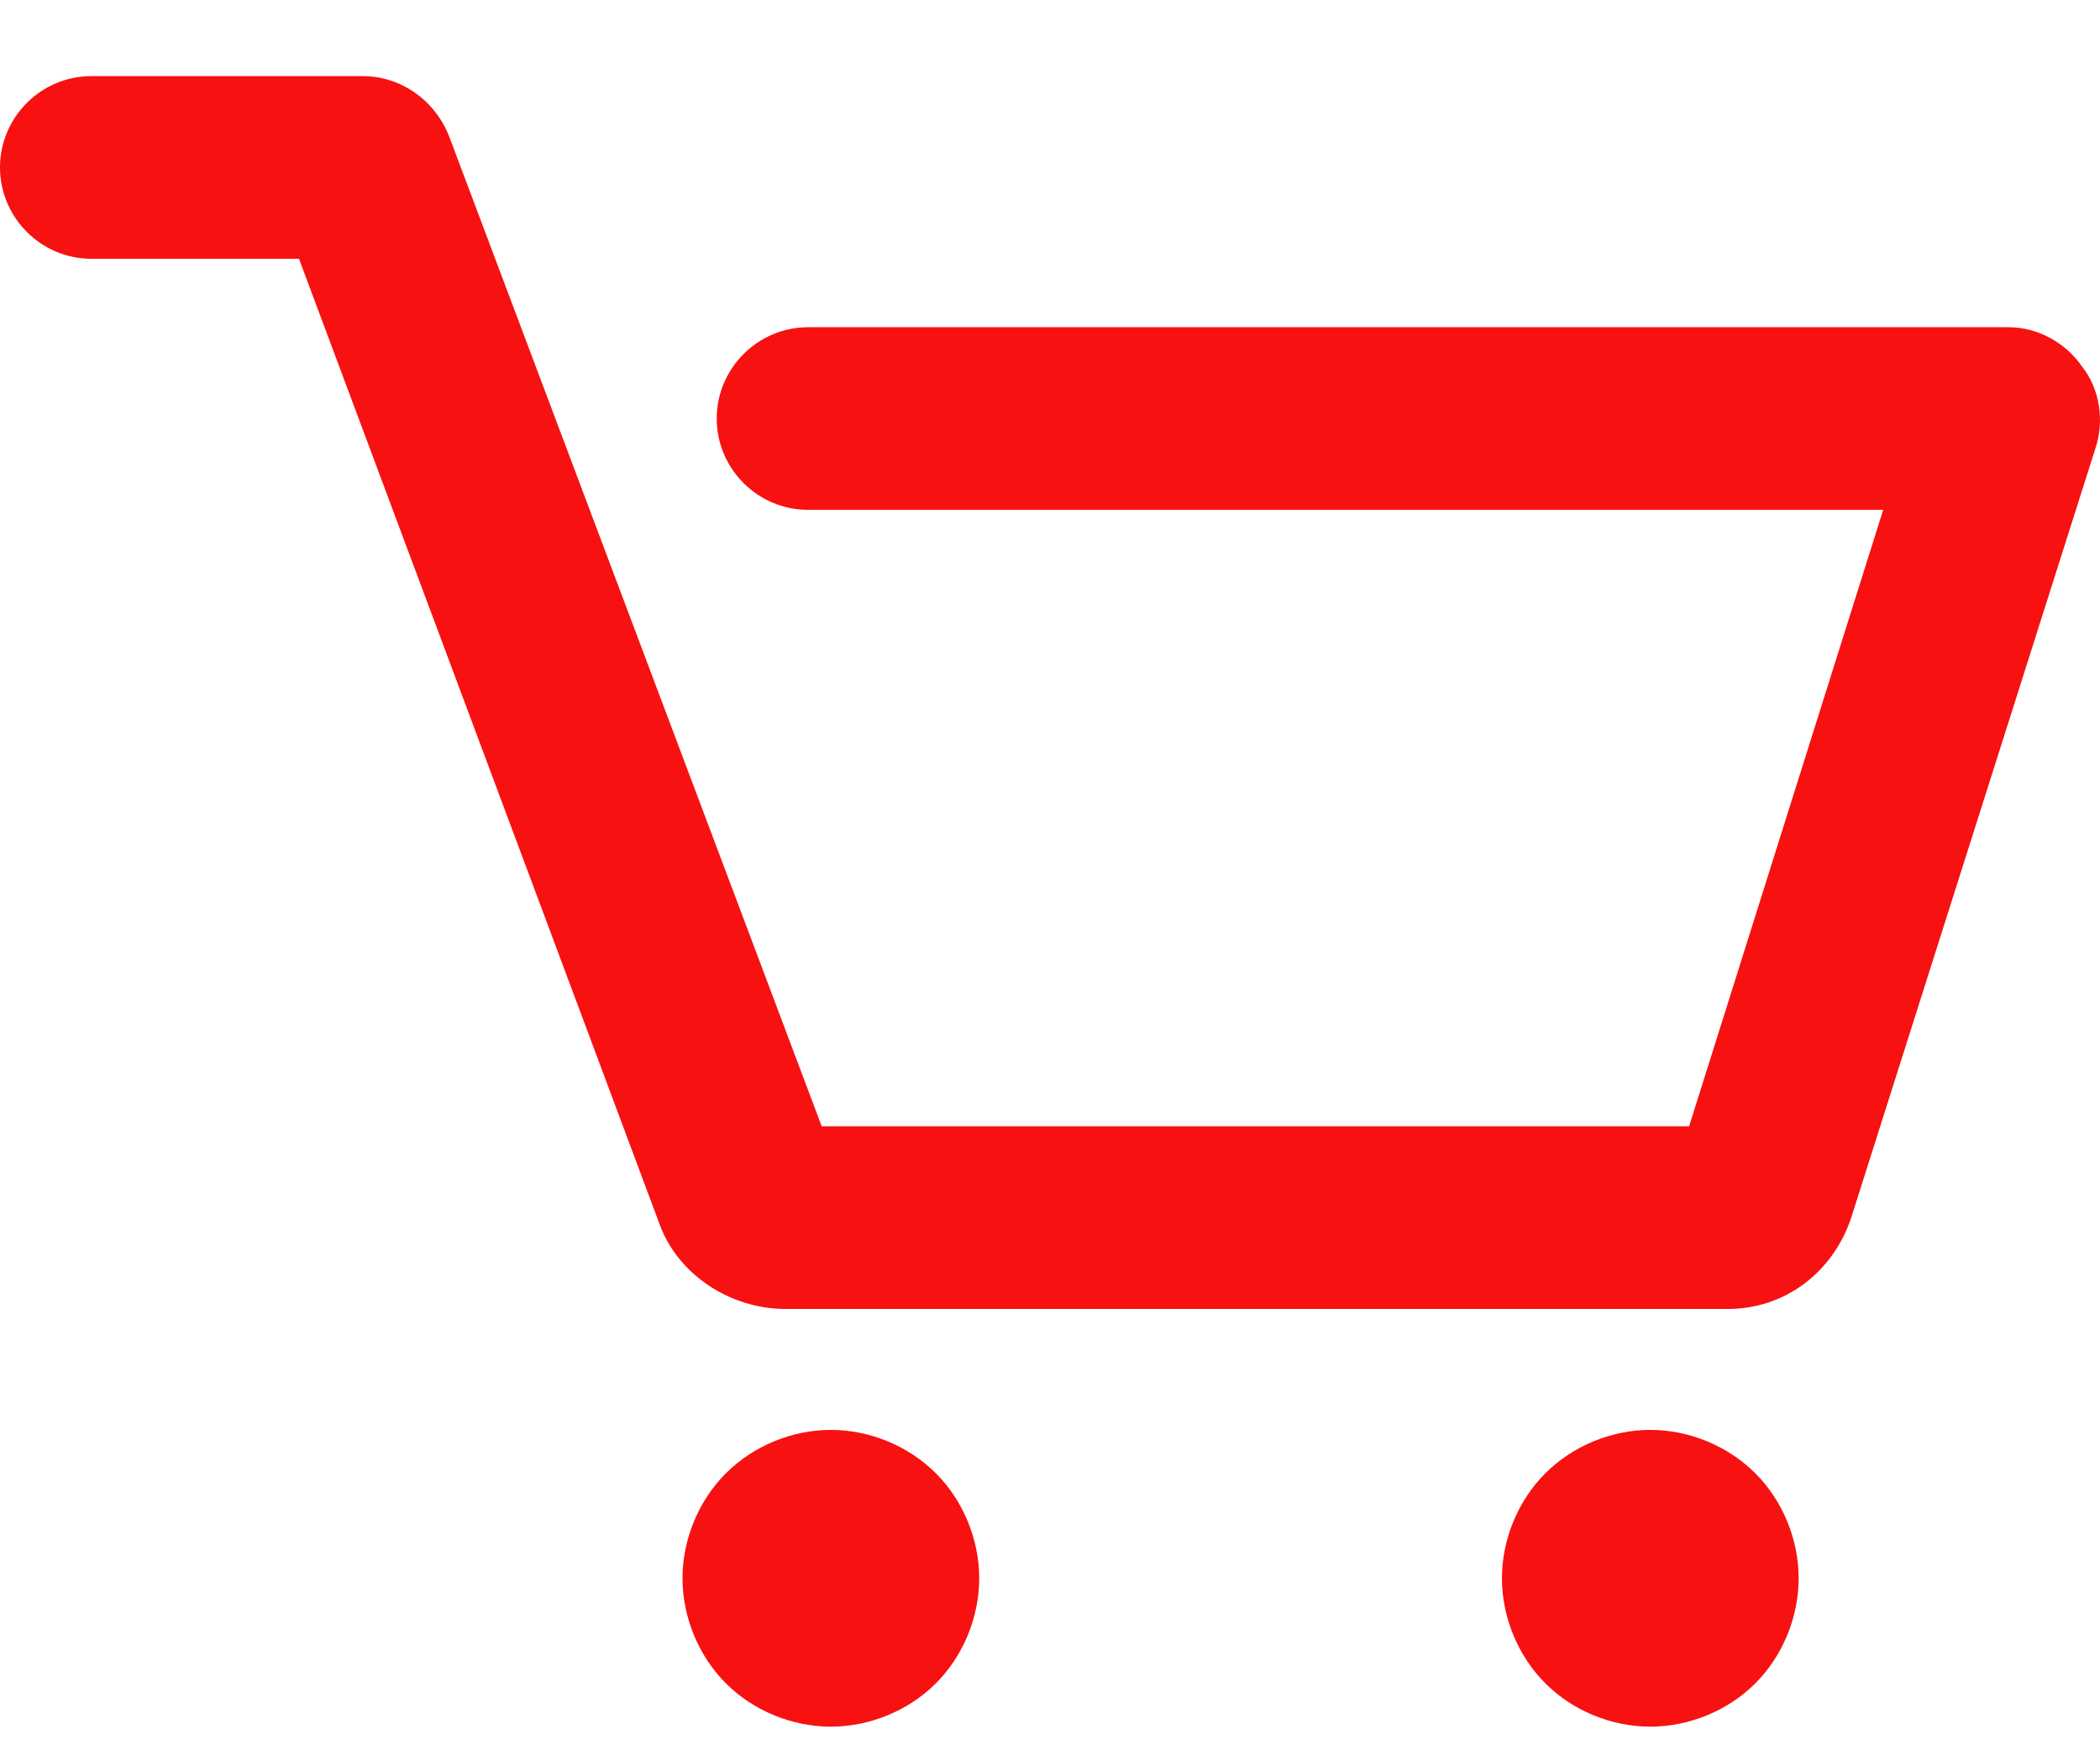 <svg width="24" height="20" viewBox="0 0 24 20" fill="none" xmlns="http://www.w3.org/2000/svg">
<path d="M23.948 5.122L21.157 13.913C20.948 14.539 20.4 14.957 19.748 14.957H8.974C8.348 14.957 7.748 14.565 7.539 13.991L3.417 2.957H1.043C0.47 2.957 0 2.487 0 1.913C0 1.339 0.47 0.87 1.043 0.87H4.148C4.591 0.87 4.983 1.157 5.139 1.574L9.391 12.87H19.304L21.522 5.826H9.235C8.661 5.826 8.191 5.357 8.191 4.783C8.191 4.209 8.661 3.739 9.235 3.739H22.956C23.296 3.739 23.609 3.922 23.791 4.183C24 4.444 24.052 4.809 23.948 5.122ZM9.496 16.339C9.052 16.339 8.609 16.522 8.296 16.835C7.983 17.148 7.8 17.591 7.8 18.035C7.8 18.478 7.983 18.922 8.296 19.235C8.609 19.548 9.052 19.73 9.496 19.73C9.939 19.73 10.383 19.548 10.696 19.235C11.009 18.922 11.191 18.478 11.191 18.035C11.191 17.591 11.009 17.148 10.696 16.835C10.383 16.522 9.939 16.339 9.496 16.339ZM18.861 16.339C18.417 16.339 17.974 16.522 17.661 16.835C17.348 17.148 17.165 17.591 17.165 18.035C17.165 18.478 17.348 18.922 17.661 19.235C17.974 19.548 18.417 19.73 18.861 19.73C19.304 19.73 19.748 19.548 20.061 19.235C20.374 18.922 20.556 18.478 20.556 18.035C20.556 17.591 20.374 17.148 20.061 16.835C19.748 16.522 19.304 16.339 18.861 16.339Z" fill="#F71111"/>
</svg>
